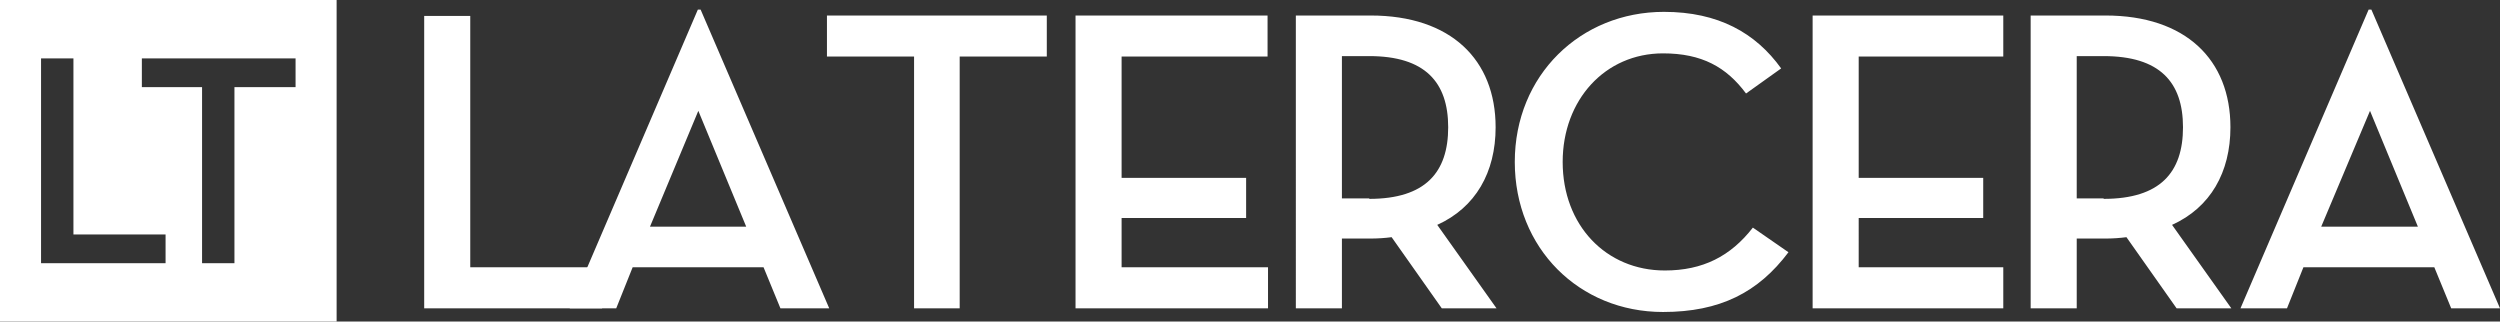 <svg version="1.1" id="Layer_1" xmlns="http://www.w3.org/2000/svg" x="0" y="0" viewBox="0 0 548.1 70.5" xml:space="preserve"><rect x="0" y="0" width="548.1" height="70.5" fill="#333333" stroke="none"/><style>.st0{fill:#fff}</style><path class="st0" d="M0 0v70.5h73.8V0H0zm36.3 57.7H9V12.8h7.1v38.6h20.2v6.3zm28.5-38.6H51.4v38.6h-7.1V19.1H31.1v-6.3h33.7v6.3zm135.6-6.7h-19.1v-9h48.2v9h-19.1v55.2h-10V12.4m127.7 55.2h-12l-11-15.6c-1.5.2-3.1.3-4.6.3h-6.3v15.3h-10.1V3.4h16.4c17.6 0 27.4 9.7 27.4 24.5 0 9.9-4.4 17.6-12.8 21.4l13 18.3m-27.9-24c12.3 0 17.3-5.8 17.3-15.7s-5.1-15.6-17.3-15.6h-6v31.2h6zm31.9-8.1c0-19 14.4-32.9 32.7-32.9 11.9 0 20.1 4.6 25.7 12.4l-7.7 5.5c-4.3-5.8-9.7-8.8-18.2-8.8-12.7 0-22 10.2-22 23.8 0 13.9 9.5 23.8 22.4 23.8 8.3 0 14.4-3.1 19.3-9.4l7.8 5.4c-6.6 8.8-15 13.1-27.5 13.1-18.4 0-32.5-14-32.5-32.9m157.1 32.1h-12l-11-15.6c-1.5.2-3.1.3-4.6.3h-6.3v15.3h-10.1V3.4h16.4c17.6 0 27.4 9.7 27.4 24.5 0 9.9-4.4 17.6-12.8 21.4l13 18.3m-28-24c12.4 0 17.4-5.8 17.4-15.7s-5.1-15.6-17.4-15.6h-5.9v31.2h5.9zm40.2 24h-10.2l28.1-65.5h.6l28.2 65.5h-10.7l-3.7-9H505l-3.6 9m18.2-43.3l-10.7 25.4h21.2l-10.5-25.4zm-80.4 34.3h-31.7V47.8h27.3V39h-27.3V12.4h31.7v-9h-41.8v64.2h41.8v-9M245.9 47.8h27.3V39h-27.3V12.4h32v-9h-42.1v64.2H278v-9h-32.1V47.8M93 3.5h10.1v55.1H132v9H93V3.5"/><path class="st0" d="M135.1 67.6h-10.2L153 2.1h.6l28.2 65.5h-10.7l-3.7-9h-28.7l-3.6 9m18-43.3l-10.6 25.4h21.1l-10.5-25.4z"/></svg>